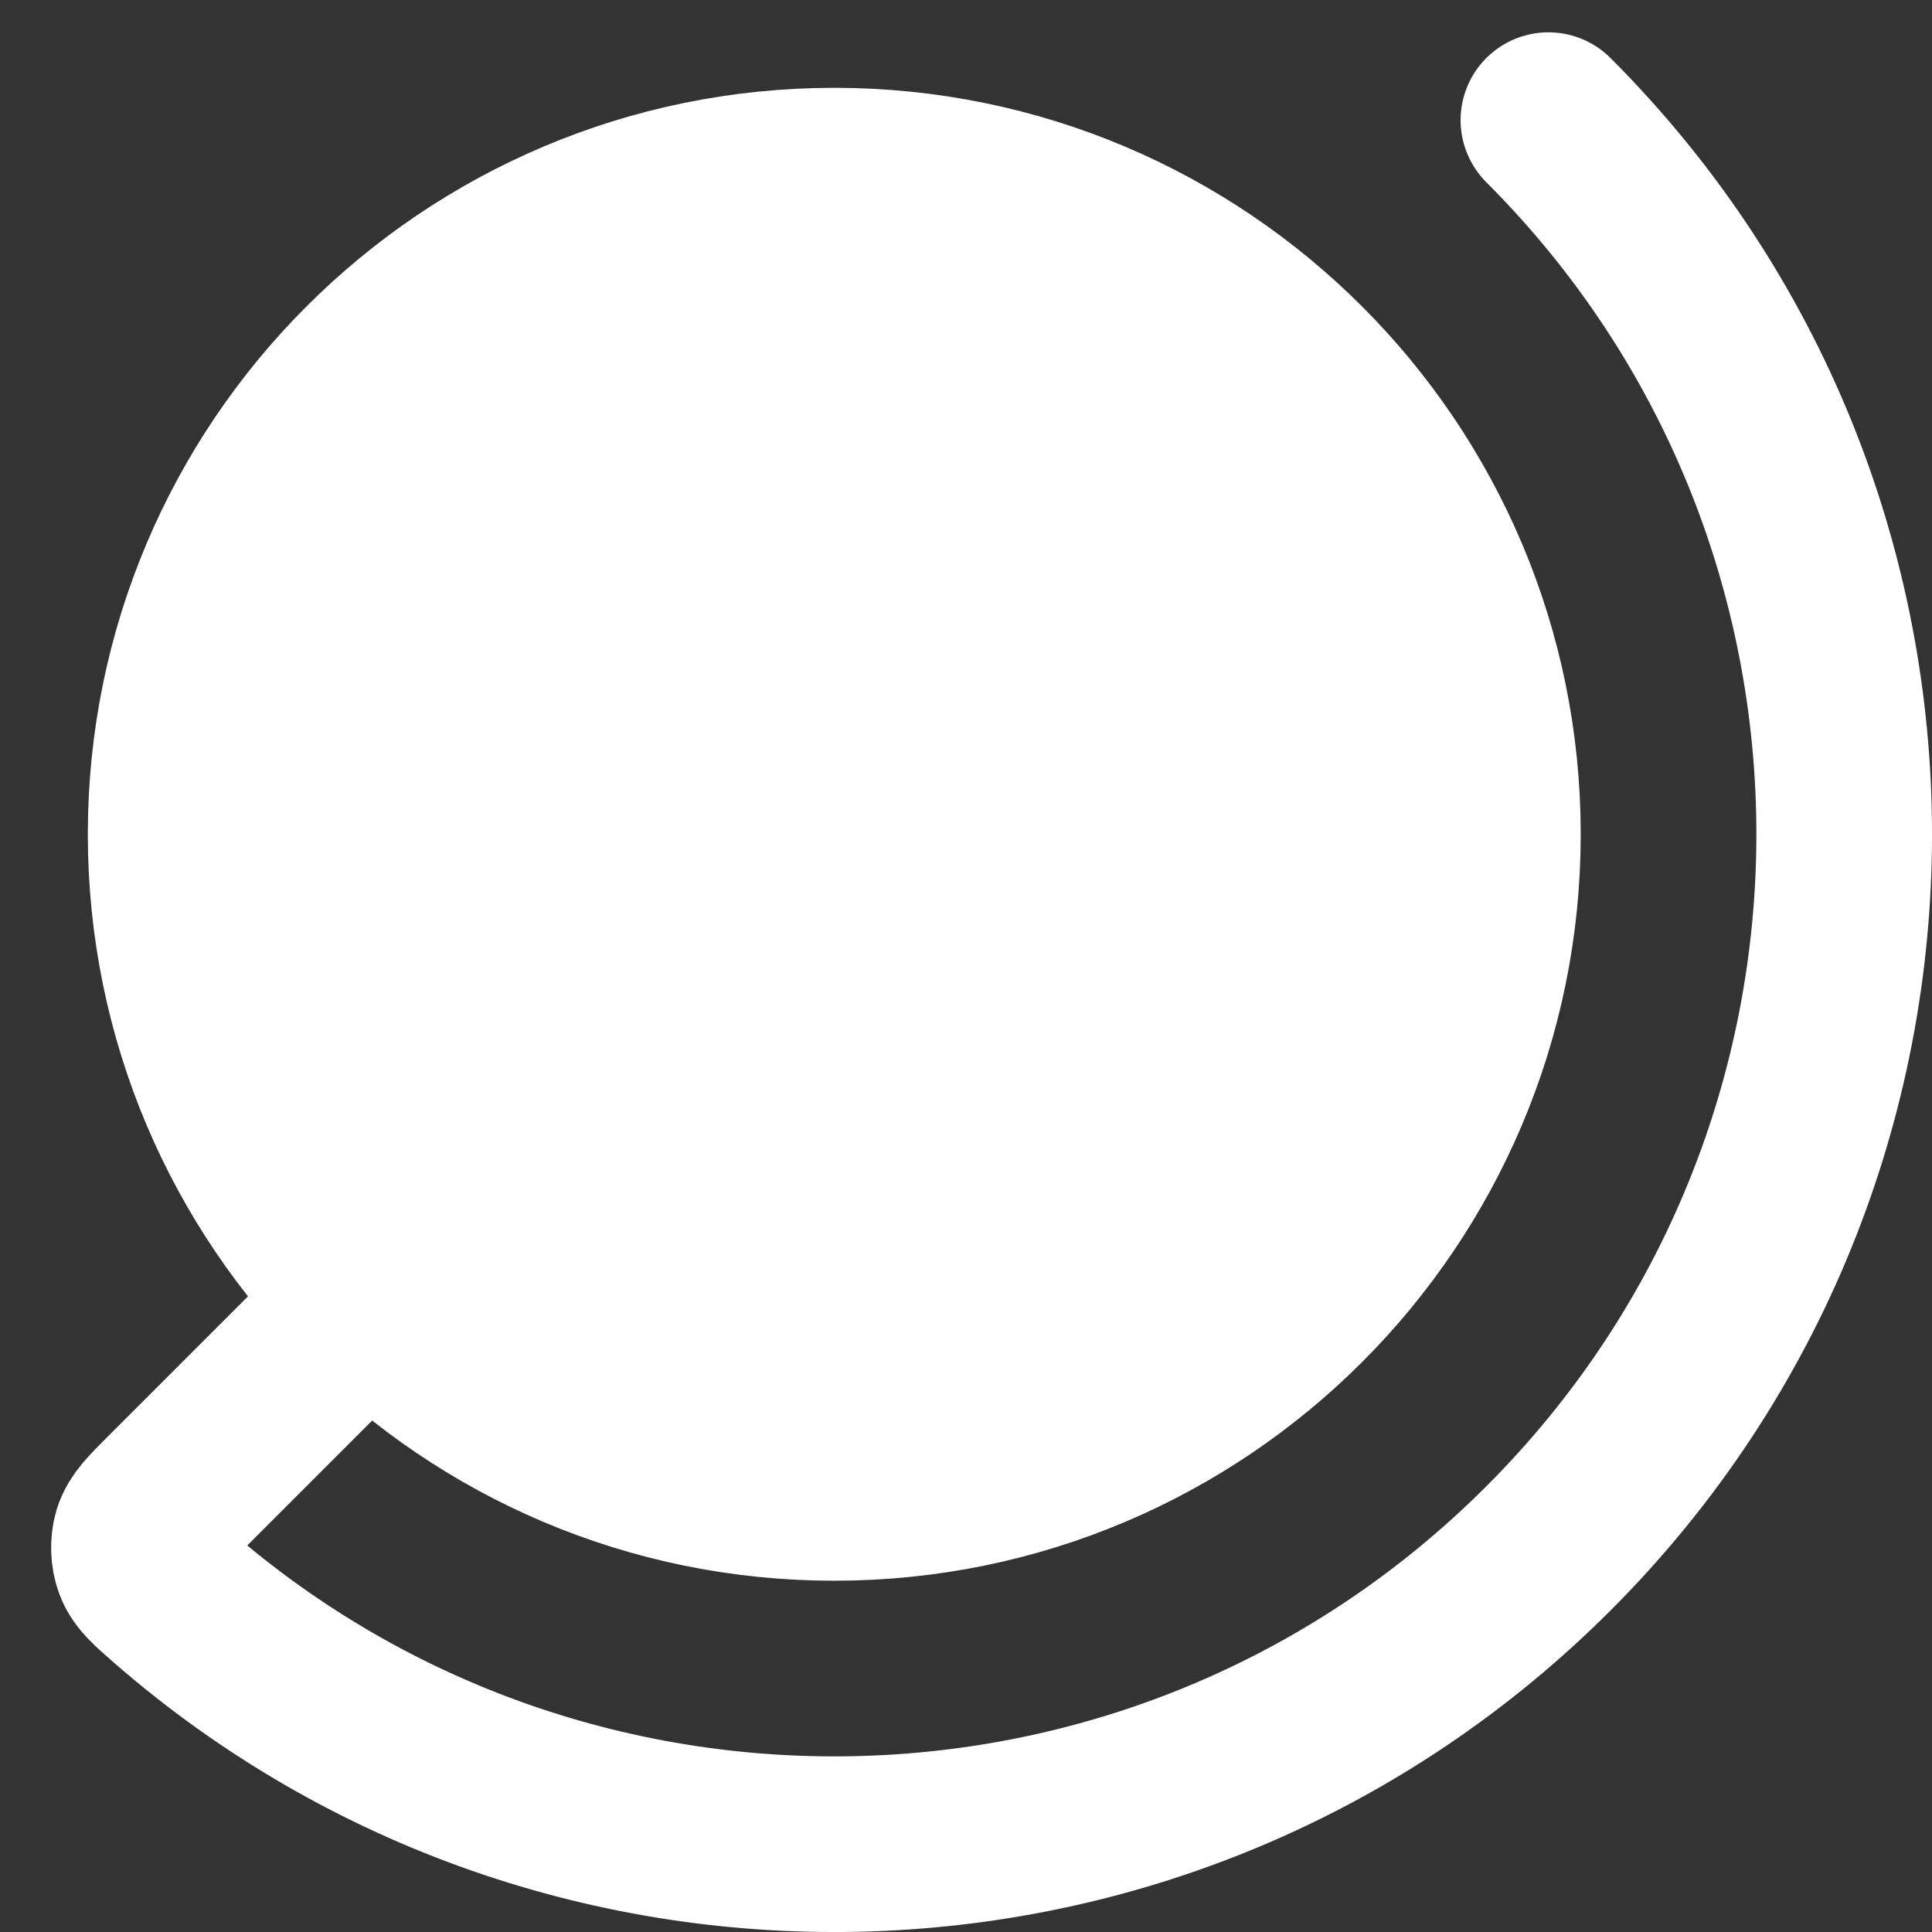 <svg width="22" height="22" viewBox="0 0 22 22" fill="none" xmlns="http://www.w3.org/2000/svg">
<rect x="0" y="0" width="22" height="22" fill="#333333" stroke="none"/>
<path d="M9.5 17C13.642 17 17 13.642 17 9.5C17 5.358 13.642 2 9.5 2C5.358 2 2 5.358 2 9.5C2 13.642 5.358 17 9.5 17Z" fill="white"/>
<path d="M17.632 1.368C22.123 5.859 22.123 13.141 17.632 17.632C13.331 21.933 6.471 22.115 1.953 18.178C1.756 18.006 1.658 17.921 1.613 17.803C1.576 17.704 1.572 17.582 1.602 17.481C1.639 17.361 1.737 17.263 1.934 17.066L4.149 14.851M17 9.5C17 13.642 13.642 17 9.5 17C5.358 17 2 13.642 2 9.5C2 5.358 5.358 2 9.5 2C13.642 2 17 5.358 17 9.5Z" stroke="white" stroke-width="2" stroke-linecap="round" stroke-linejoin="round"/>
</svg>
